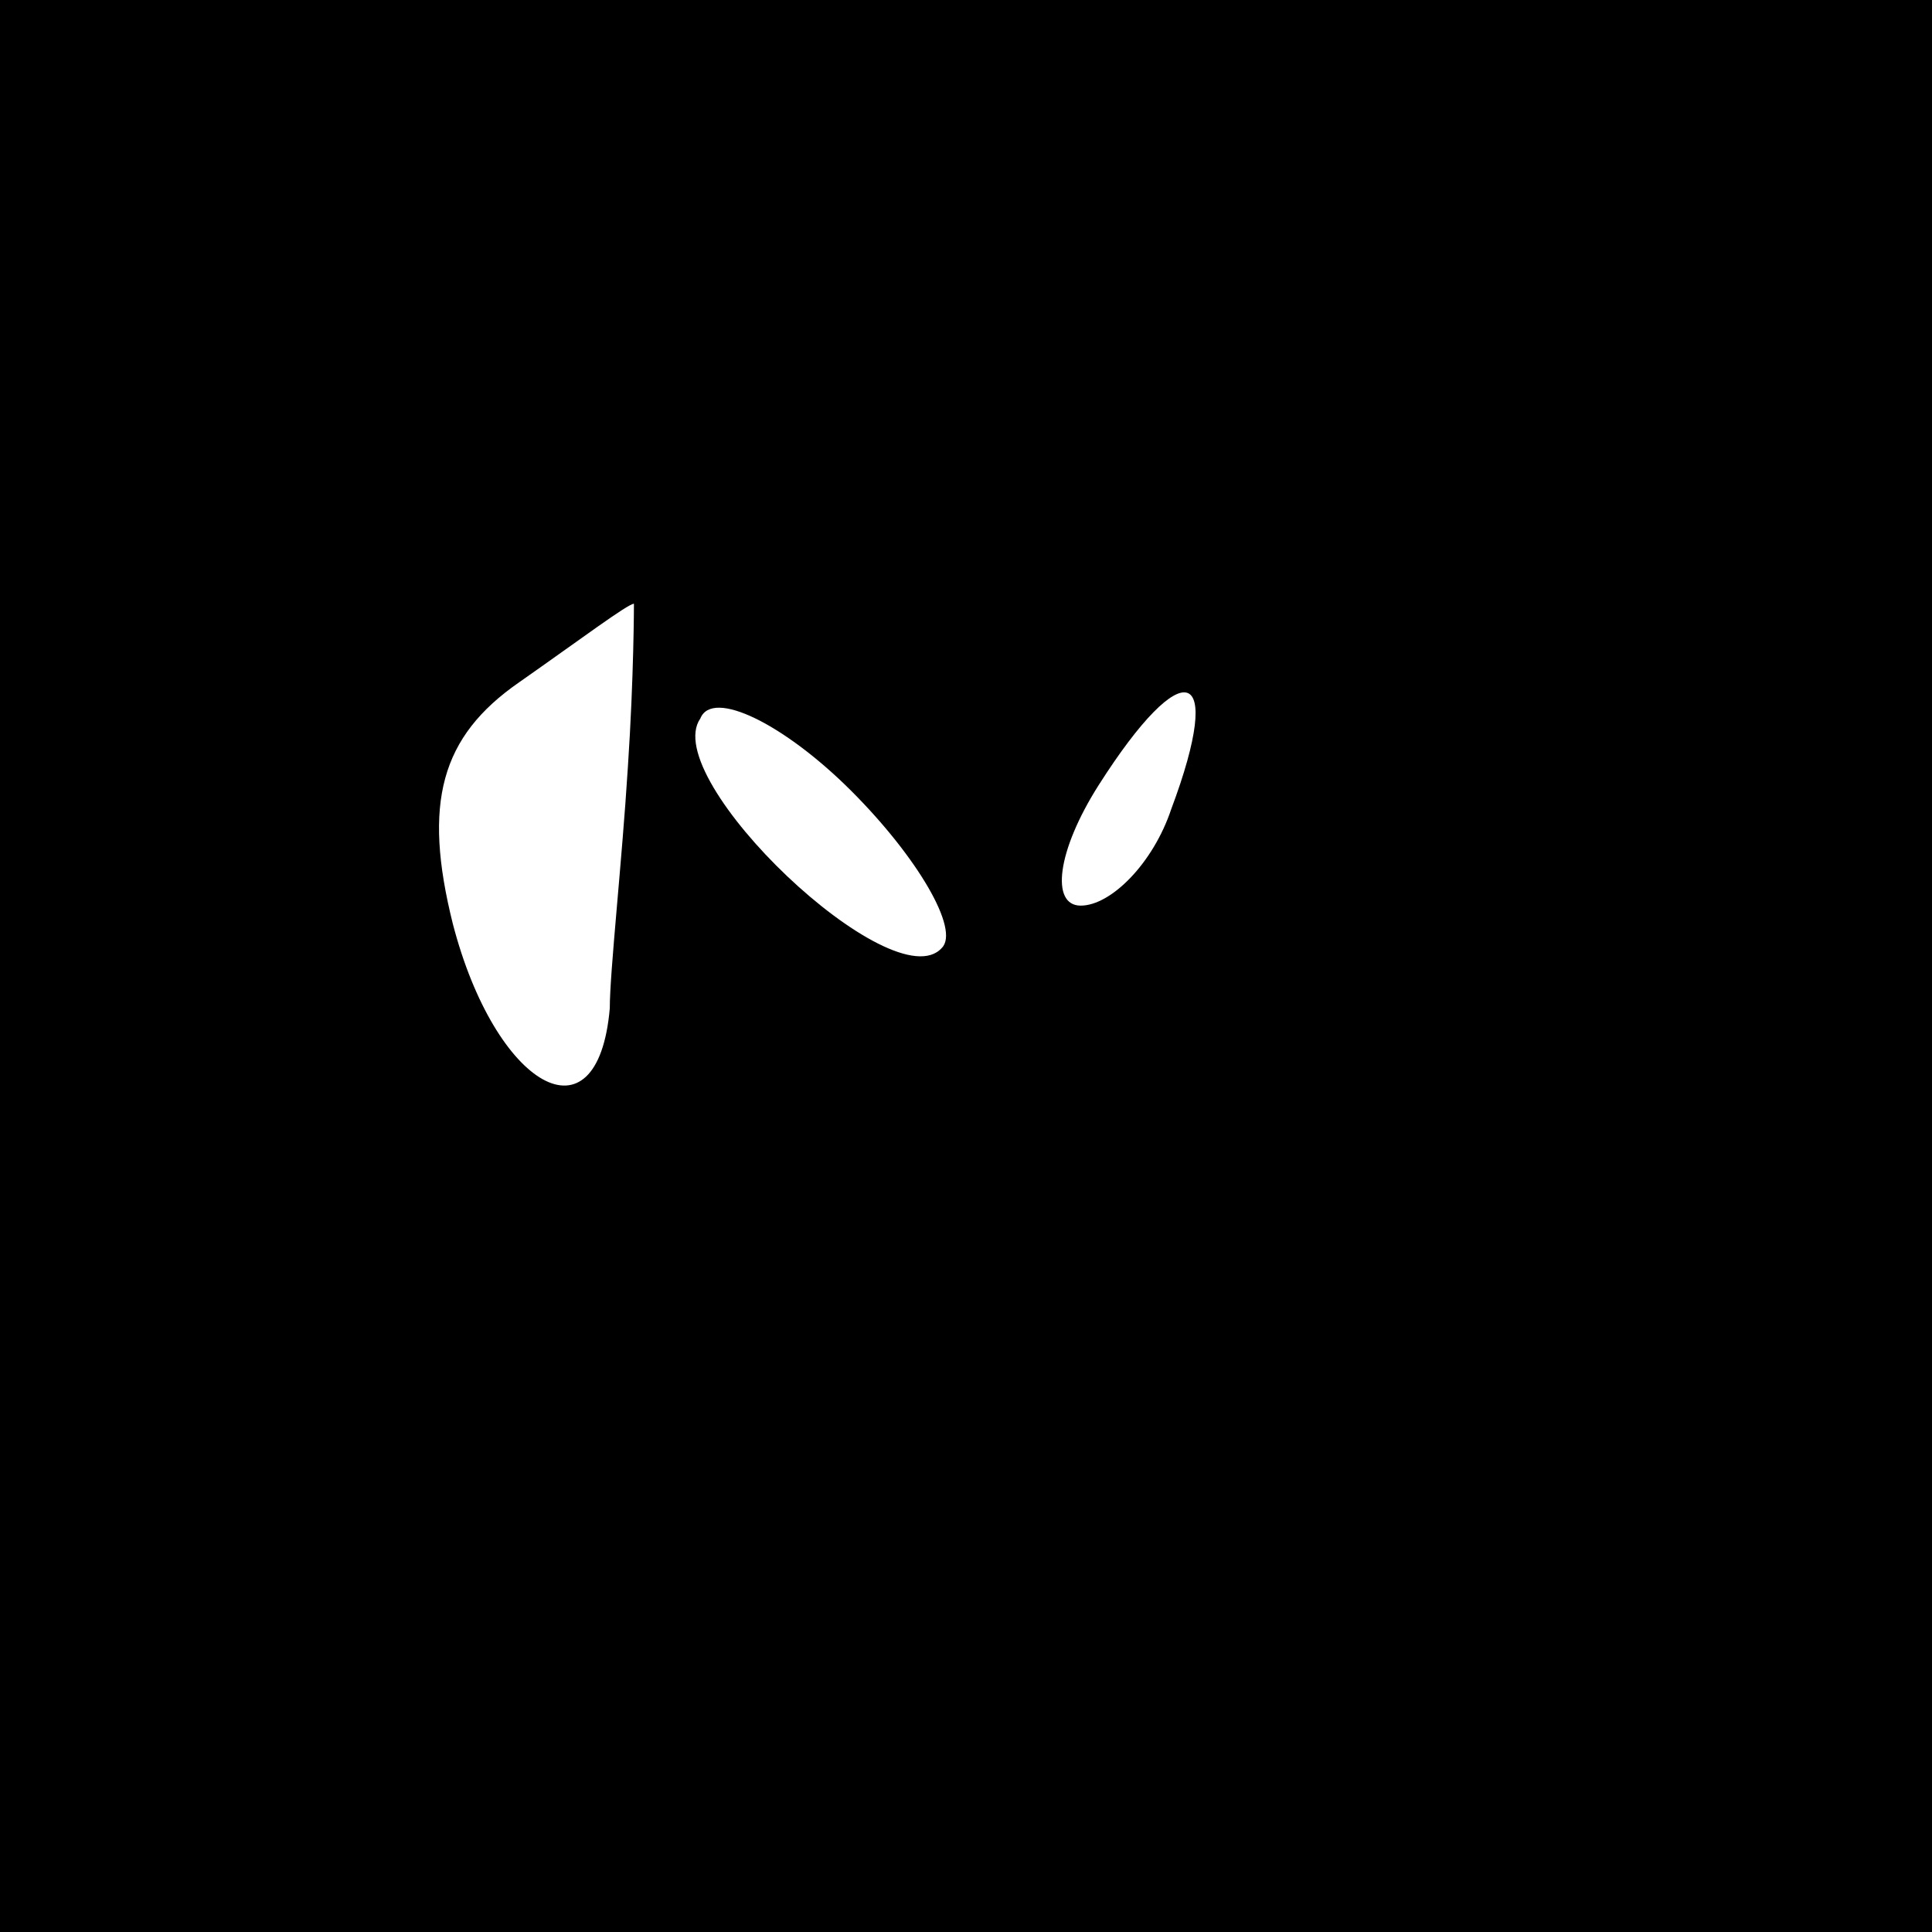 <?xml version="1.0" standalone="no"?>
<!DOCTYPE svg PUBLIC "-//W3C//DTD SVG 20010904//EN"
 "http://www.w3.org/TR/2001/REC-SVG-20010904/DTD/svg10.dtd">
<svg version="1.0" xmlns="http://www.w3.org/2000/svg"
 width="32pt" height="32pt" viewBox="0 0 32 32"
 preserveAspectRatio="xMidYMid meet">
<rect x="0" y="0" width="32" height="32" fill="#808080" stroke="none"/>
<g transform="translate(0,32) scale(0.1,-0.1)"
fill="#000000" stroke="none">
<path fill="#000000" stroke="none" d="M0 160 l0 -160 160 0 160 0 0 160 0
160 -160 0 -160 0 0 -160z"/>
<path fill="#ffffff" stroke="none" d="M104 193 c-1 -16 -3 -34 -3 -40 -2 -23
-19 -13 -26 14 -5 20 -2 31 11 40 10 7 18 13 19 13 0 0 0 -12 -1 -27z"/>
<path fill="#ffffff" stroke="none" d="M156 163 c-8 -9 -47 28 -40 38 2 5 14
-1 25 -12 11 -11 18 -23 15 -26z"/>
<path fill="#ffffff" stroke="none" d="M194 186 c-3 -9 -10 -16 -15 -16 -5 0
-4 9 3 20 14 22 21 20 12 -4z"/>
</g>
</svg>
